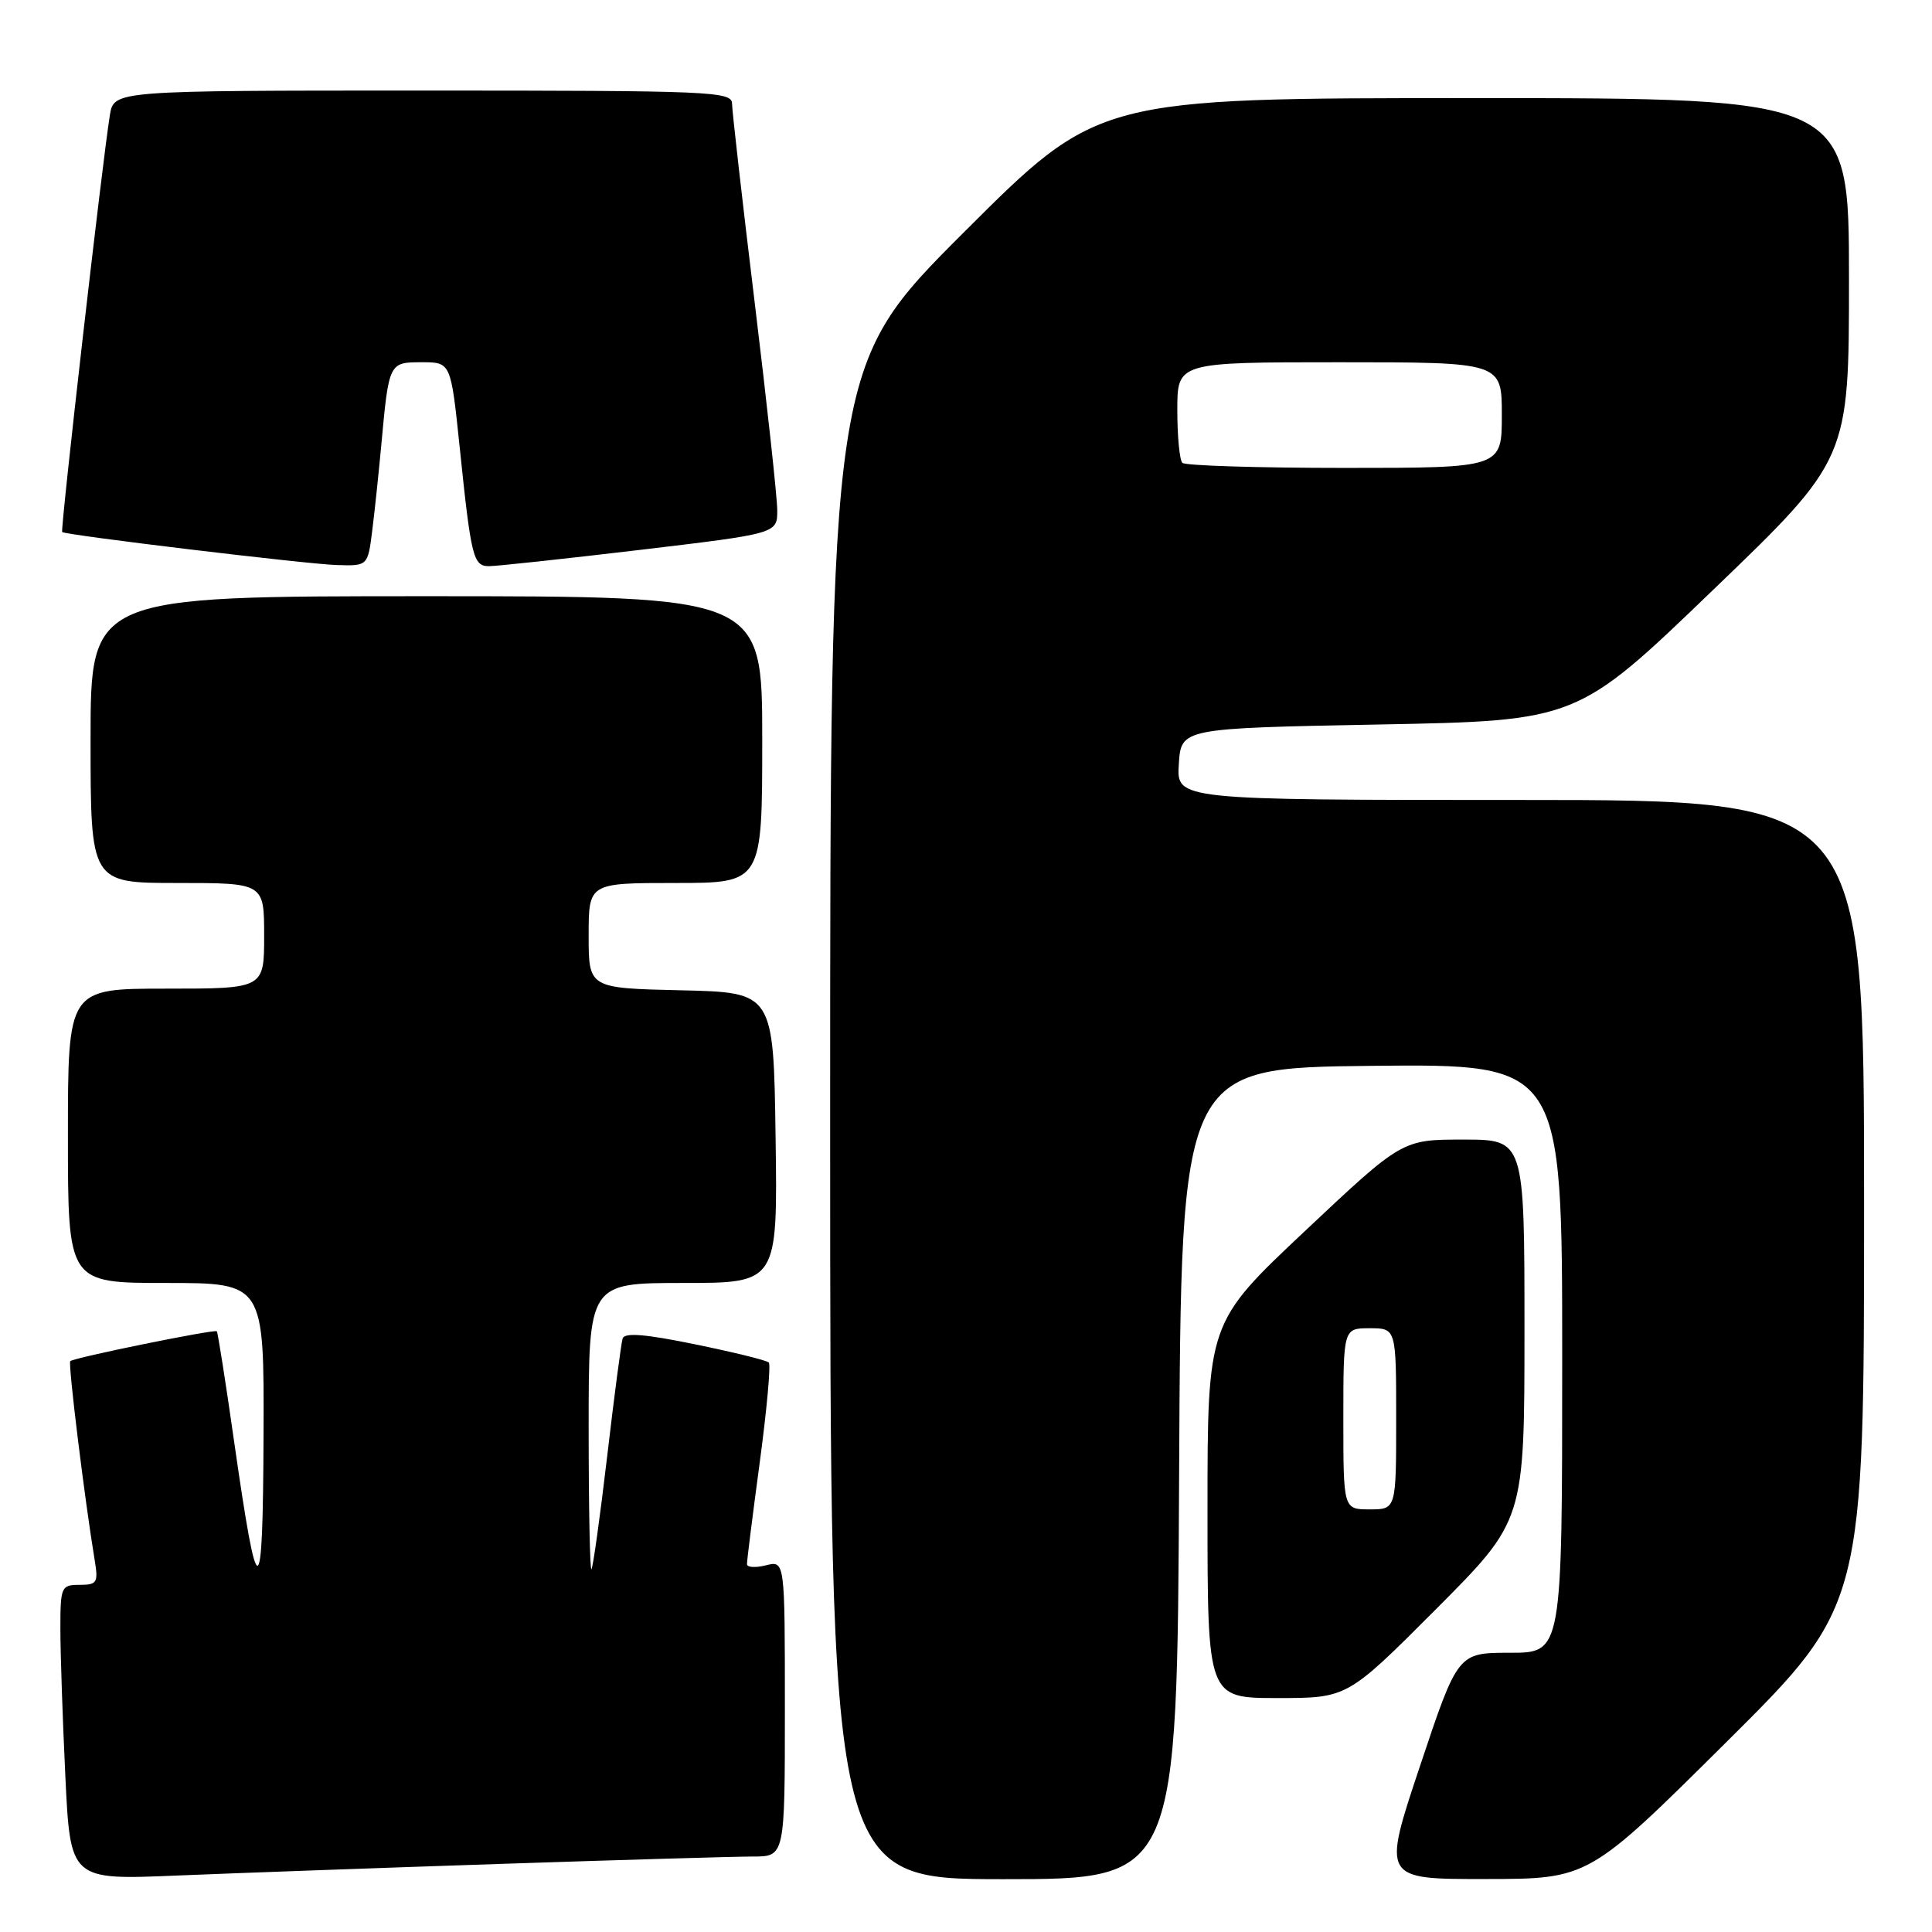 <?xml version="1.0" encoding="UTF-8" standalone="no"?>
<!DOCTYPE svg PUBLIC "-//W3C//DTD SVG 1.1//EN" "http://www.w3.org/Graphics/SVG/1.1/DTD/svg11.dtd" >
<svg xmlns="http://www.w3.org/2000/svg" xmlns:xlink="http://www.w3.org/1999/xlink" version="1.1" viewBox="0 0 256 256">
 <g >
 <path fill="currentColor"
d=" M 66.50 246.97 C 82.45 246.44 97.41 246.00 99.75 246.00 C 104.00 246.00 104.00 246.00 104.00 226.39 C 104.00 206.78 104.00 206.78 101.50 207.41 C 100.12 207.76 98.99 207.69 98.98 207.27 C 98.96 206.85 99.73 200.77 100.67 193.77 C 101.61 186.77 102.15 180.82 101.87 180.54 C 101.59 180.25 97.19 179.17 92.10 178.13 C 85.49 176.77 82.75 176.55 82.50 177.36 C 82.31 177.99 81.38 185.03 80.45 193.00 C 79.51 200.97 78.58 207.69 78.37 207.92 C 78.17 208.15 78.00 199.71 78.00 189.17 C 78.00 170.00 78.00 170.00 90.52 170.00 C 103.04 170.00 103.04 170.00 102.77 150.75 C 102.50 131.50 102.50 131.50 90.25 131.22 C 78.00 130.94 78.00 130.94 78.00 123.97 C 78.00 117.00 78.00 117.00 89.50 117.00 C 101.00 117.00 101.00 117.00 101.00 98.00 C 101.00 79.00 101.00 79.00 56.50 79.00 C 12.00 79.00 12.00 79.00 12.00 98.00 C 12.00 117.00 12.00 117.00 23.50 117.00 C 35.00 117.00 35.00 117.00 35.00 124.00 C 35.00 131.00 35.00 131.00 22.00 131.00 C 9.00 131.00 9.00 131.00 9.00 150.50 C 9.00 170.00 9.00 170.00 22.00 170.00 C 35.00 170.00 35.00 170.00 34.92 190.25 C 34.83 213.00 34.19 213.13 31.03 191.07 C 29.90 183.13 28.86 176.53 28.73 176.40 C 28.43 176.10 9.76 179.90 9.31 180.36 C 9.00 180.67 11.23 198.80 12.55 206.75 C 13.04 209.71 12.86 210.00 10.55 210.00 C 8.11 210.00 8.00 210.25 8.00 215.84 C 8.00 219.05 8.30 227.85 8.66 235.39 C 9.32 249.11 9.32 249.11 23.41 248.52 C 31.16 248.20 50.55 247.50 66.50 246.97 Z  M 156.24 195.25 C 156.50 141.50 156.50 141.50 181.75 141.23 C 207.00 140.97 207.00 140.97 207.00 179.98 C 207.00 219.00 207.00 219.00 200.09 219.00 C 193.17 219.00 193.17 219.00 188.16 234.00 C 183.15 249.00 183.15 249.00 196.83 248.98 C 210.50 248.97 210.50 248.97 228.75 230.84 C 247.00 212.71 247.00 212.71 247.00 159.36 C 247.00 106.00 247.00 106.00 201.45 106.00 C 155.89 106.00 155.89 106.00 156.20 101.25 C 156.50 96.50 156.50 96.50 182.74 96.00 C 208.99 95.50 208.99 95.50 226.99 78.17 C 245.00 60.85 245.00 60.85 245.00 36.92 C 245.00 13.00 245.00 13.00 195.26 13.00 C 145.52 13.00 145.52 13.00 127.76 30.74 C 110.00 48.48 110.00 48.48 110.00 148.74 C 110.00 249.00 110.00 249.00 132.99 249.00 C 155.98 249.00 155.98 249.00 156.24 195.25 Z  M 190.27 213.23 C 202.00 201.47 202.00 201.47 202.00 176.23 C 202.00 151.00 202.00 151.00 193.90 151.00 C 185.79 151.00 185.79 151.00 172.90 163.13 C 160.00 175.27 160.00 175.27 160.00 200.13 C 160.00 225.00 160.00 225.00 169.27 225.00 C 178.53 225.00 178.53 225.00 190.27 213.23 Z  M 49.33 70.25 C 49.66 67.64 50.19 62.58 50.52 59.00 C 51.53 48.01 51.54 48.00 55.89 48.00 C 59.74 48.00 59.74 48.00 60.91 59.25 C 62.42 73.85 62.70 75.00 64.77 75.02 C 65.72 75.03 74.71 74.06 84.75 72.87 C 103.00 70.70 103.00 70.70 102.99 67.60 C 102.98 65.89 101.63 53.48 99.99 40.00 C 98.35 26.52 97.01 14.71 97.00 13.75 C 97.00 12.11 94.38 12.00 56.05 12.00 C 15.09 12.00 15.09 12.00 14.56 15.25 C 13.60 21.07 7.97 70.30 8.24 70.50 C 8.79 70.92 40.71 74.76 44.62 74.87 C 48.74 75.00 48.74 75.00 49.33 70.25 Z  M 156.67 61.33 C 156.30 60.97 156.00 57.82 156.00 54.33 C 156.00 48.00 156.00 48.00 177.50 48.00 C 199.00 48.00 199.00 48.00 199.00 55.00 C 199.00 62.00 199.00 62.00 178.17 62.00 C 166.71 62.00 157.03 61.70 156.67 61.33 Z  M 178.00 188.00 C 178.00 176.00 178.00 176.00 181.50 176.00 C 185.00 176.00 185.00 176.00 185.00 188.00 C 185.00 200.00 185.00 200.00 181.50 200.00 C 178.00 200.00 178.00 200.00 178.00 188.00 Z "/>
</g>
</svg>